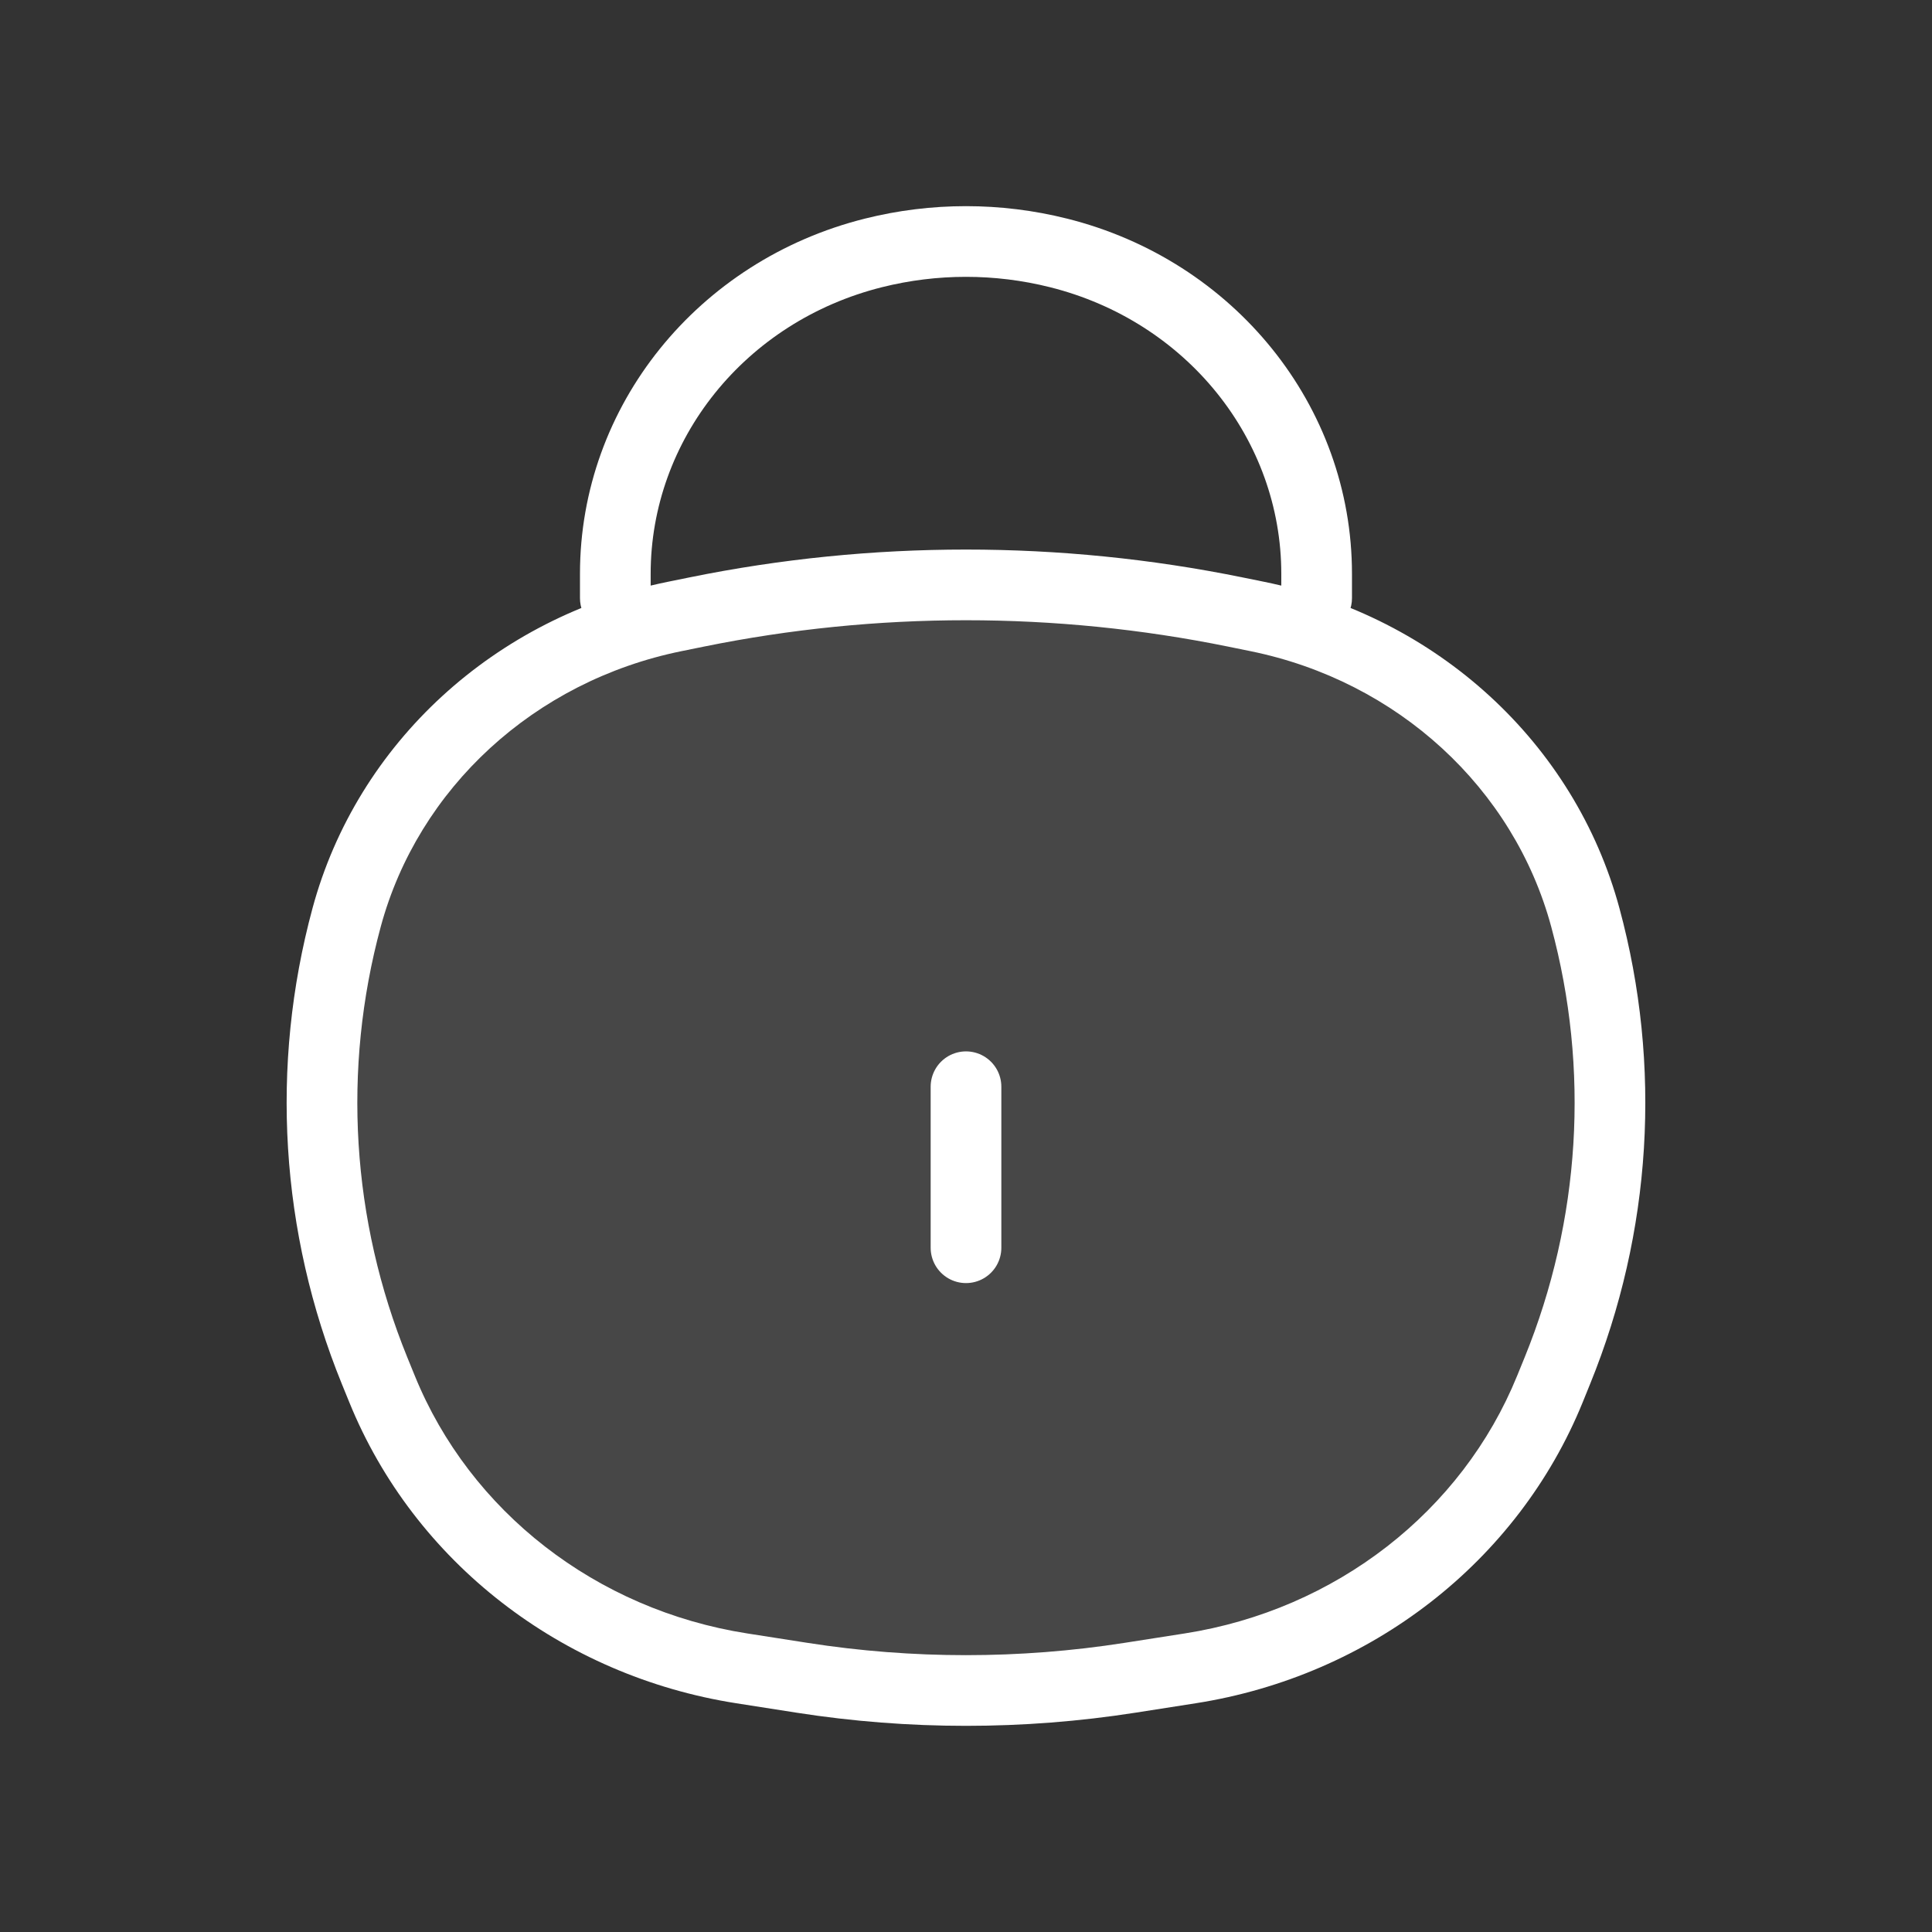 <svg width="41" height="41" viewBox="0 0 41 41" fill="none" xmlns="http://www.w3.org/2000/svg">
<rect x="0" y="0" width="41" height="41" fill="#333333" stroke="none"/>
<path d="M7.356 19.47C8.228 16.246 10.923 13.773 14.316 13.083L14.787 12.987C18.554 12.221 22.445 12.221 26.212 12.987L26.684 13.083C30.076 13.773 32.771 16.246 33.643 19.47C34.505 22.655 34.298 26.021 33.051 29.087L32.892 29.477C31.617 32.61 28.715 34.864 25.258 35.405L23.979 35.605C21.674 35.965 19.325 35.965 17.021 35.605L15.742 35.405C12.285 34.864 9.382 32.61 8.107 29.477L7.949 29.087C6.702 26.021 6.494 22.655 7.356 19.47Z" fill="white" fill-opacity="0.1"/>
<path d="M7.949 29.087L7.254 29.369H7.254L7.949 29.087ZM7.356 19.47L8.08 19.666L7.356 19.47ZM33.643 19.47L32.919 19.666L33.643 19.47ZM33.051 29.087L33.745 29.369L33.745 29.369L33.051 29.087ZM23.979 35.605L23.863 34.864L23.979 35.605ZM17.021 35.605L16.905 36.346L17.021 35.605ZM14.787 12.987L14.638 12.252L14.638 12.252L14.787 12.987ZM26.212 12.987L26.361 12.252V12.252L26.212 12.987ZM15.742 35.405L15.857 34.664L15.742 35.405ZM8.107 29.477L8.802 29.194L8.802 29.194L8.107 29.477ZM25.258 35.405L25.374 36.146L25.258 35.405ZM32.892 29.477L32.197 29.194V29.194L32.892 29.477ZM26.684 13.083L26.534 13.818L26.684 13.083ZM14.316 13.083L14.465 13.818V13.818L14.316 13.083ZM12.308 12.694C12.308 13.108 12.644 13.444 13.058 13.444C13.472 13.444 13.808 13.108 13.808 12.694H13.058H12.308ZM13.058 12.177H12.308H13.058ZM27.941 12.177H27.191H27.941ZM27.191 12.694C27.191 13.108 27.527 13.444 27.941 13.444C28.355 13.444 28.691 13.108 28.691 12.694H27.941H27.191ZM18.538 5.366L18.356 4.639L18.356 4.639L18.538 5.366ZM22.461 5.366L22.643 4.639L22.461 5.366ZM14.316 13.083L14.465 13.818L14.937 13.722L14.787 12.987L14.638 12.252L14.166 12.348L14.316 13.083ZM26.212 12.987L26.063 13.722L26.534 13.818L26.684 13.083L26.833 12.348L26.361 12.252L26.212 12.987ZM25.258 35.405L25.142 34.664L23.863 34.864L23.979 35.605L24.095 36.346L25.374 36.146L25.258 35.405ZM17.021 35.605L17.137 34.864L15.857 34.664L15.742 35.405L15.626 36.146L16.905 36.346L17.021 35.605ZM33.051 29.087L32.356 28.804L32.197 29.194L32.892 29.477L33.587 29.759L33.745 29.369L33.051 29.087ZM8.107 29.477L8.802 29.194L8.643 28.804L7.949 29.087L7.254 29.369L7.413 29.759L8.107 29.477ZM7.949 29.087L8.643 28.804C7.458 25.89 7.261 22.692 8.08 19.666L7.356 19.47L6.632 19.274C5.727 22.619 5.945 26.152 7.254 29.369L7.949 29.087ZM33.643 19.47L32.919 19.666C33.738 22.692 33.541 25.89 32.356 28.804L33.051 29.087L33.745 29.369C35.054 26.152 35.272 22.619 34.367 19.274L33.643 19.47ZM23.979 35.605L23.863 34.864C21.635 35.212 19.364 35.212 17.137 34.864L17.021 35.605L16.905 36.346C19.286 36.718 21.714 36.718 24.095 36.346L23.979 35.605ZM14.787 12.987L14.937 13.722C18.605 12.976 22.395 12.976 26.063 13.722L26.212 12.987L26.361 12.252C22.496 11.466 18.503 11.466 14.638 12.252L14.787 12.987ZM15.742 35.405L15.857 34.664C12.65 34.162 9.974 32.074 8.802 29.194L8.107 29.477L7.413 29.759C8.791 33.147 11.92 35.566 15.626 36.146L15.742 35.405ZM25.258 35.405L25.374 36.146C29.079 35.566 32.209 33.147 33.587 29.759L32.892 29.477L32.197 29.194C31.026 32.074 28.349 34.162 25.142 34.664L25.258 35.405ZM26.684 13.083L26.534 13.818C29.662 14.454 32.125 16.728 32.919 19.666L33.643 19.47L34.367 19.274C33.418 15.764 30.491 13.092 26.833 12.348L26.684 13.083ZM14.316 13.083L14.166 12.348C10.508 13.092 7.582 15.764 6.632 19.274L7.356 19.47L8.08 19.666C8.875 16.728 11.338 14.454 14.465 13.818L14.316 13.083ZM13.058 12.694H13.808V12.177H13.058H12.308V12.694H13.058ZM27.941 12.177H27.191V12.694H27.941H28.691V12.177H27.941ZM18.538 5.366L18.72 6.094C19.887 5.802 21.112 5.802 22.279 6.094L22.461 5.366L22.643 4.639C21.238 4.287 19.762 4.287 18.356 4.639L18.538 5.366ZM27.941 12.177H28.691C28.691 8.61 26.186 5.525 22.643 4.639L22.461 5.366L22.279 6.094C25.191 6.822 27.191 9.336 27.191 12.177H27.941ZM13.058 12.177H13.808C13.808 9.336 15.808 6.822 18.72 6.094L18.538 5.366L18.356 4.639C14.813 5.525 12.308 8.61 12.308 12.177H13.058Z" fill="white"/>
<path d="M20.5 23.062L20.5 26.479" stroke="white" stroke-width="1.5" stroke-linecap="round"/>
</svg>
